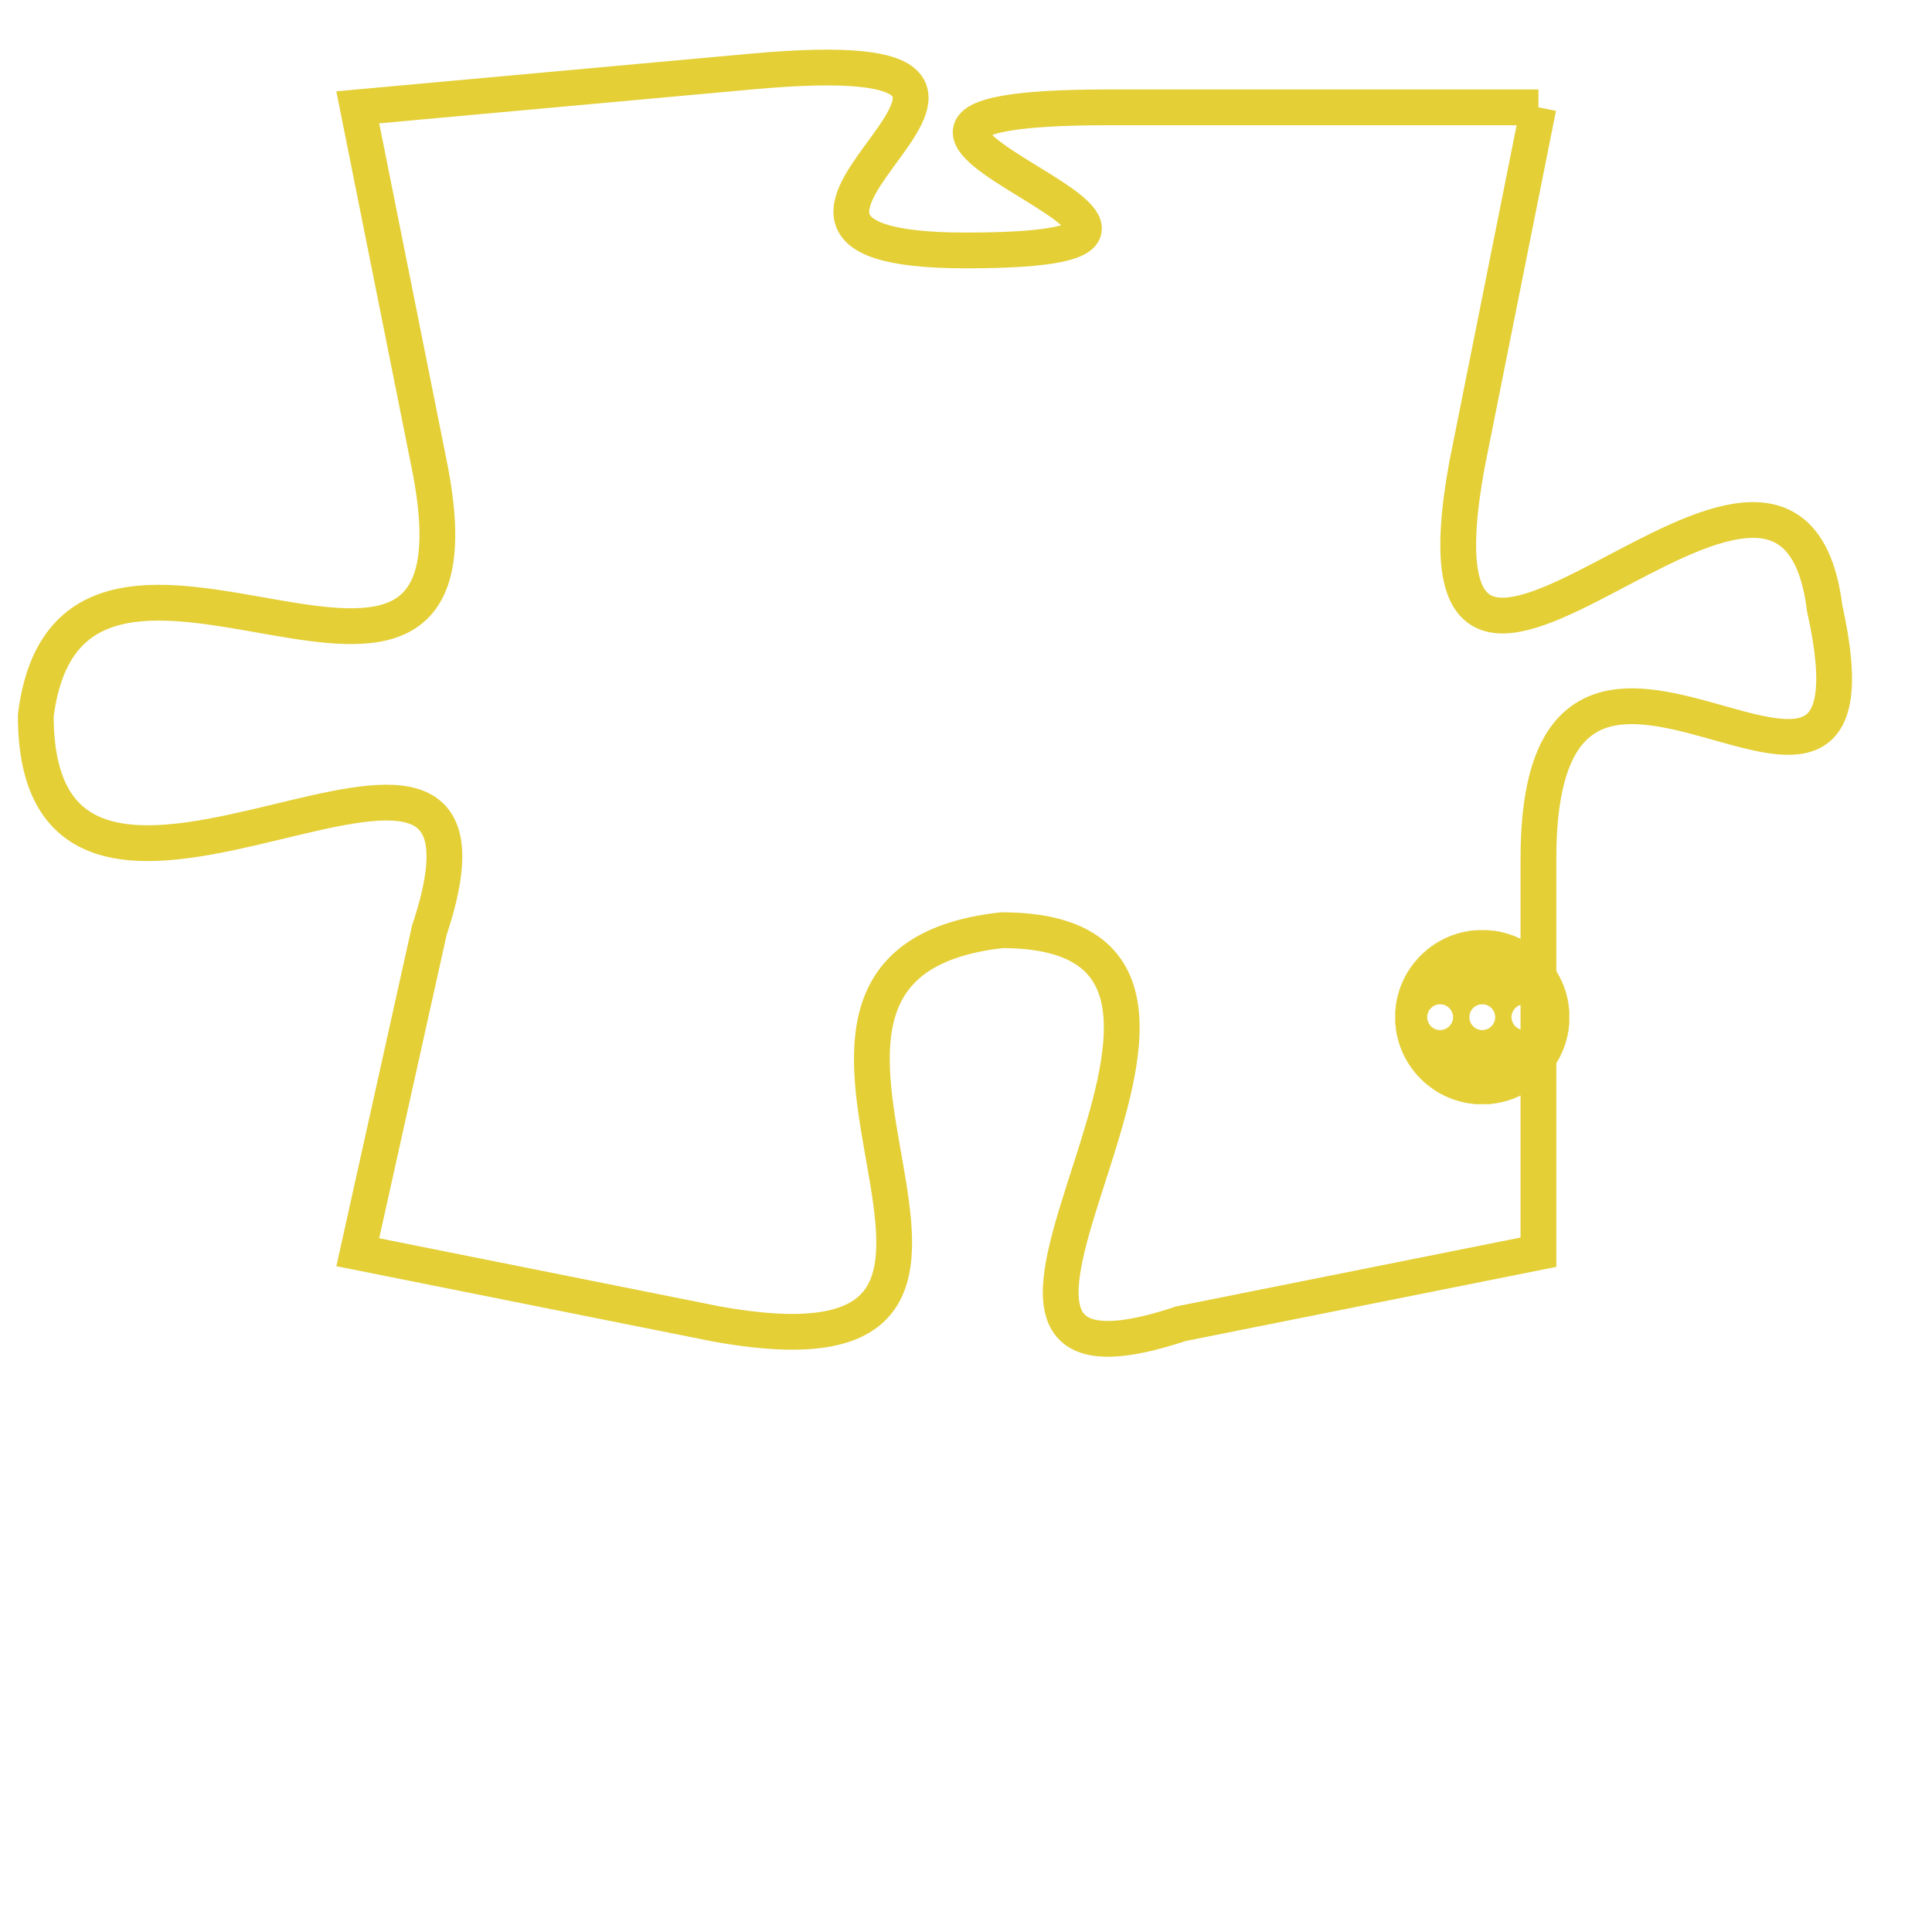 <svg version="1.1" xmlns="http://www.w3.org/2000/svg" xmlns:xlink="http://www.w3.org/1999/xlink" fill="transparent" x="0" y="0" width="350" height="350" preserveAspectRatio="xMinYMin slice"><style type="text/css">.links{fill:transparent;stroke: #E4CF37;}.links:hover{fill:#63D272; opacity:0.4;}</style><defs><g id="allt"><path id="t4624" d="M2475,1120 L2463,1120 C2452,1120 2469,1124 2459,1124 C2450,1124 2464,1118 2453,1119 L2442,1120 2442,1120 L2444,1130 C2446,1140 2434,1129 2433,1137 C2433,1146 2447,1134 2444,1143 L2442,1152 2442,1152 L2452,1154 C2463,1156 2451,1144 2460,1143 C2469,1143 2456,1157 2465,1154 L2475,1152 2475,1152 L2475,1141 C2475,1131 2485,1143 2483,1134 C2482,1126 2471,1141 2473,1130 L2475,1120"/></g><clipPath id="c" clipRule="evenodd" fill="transparent"><use href="#t4624"/></clipPath></defs><svg viewBox="2432 1117 54 41" preserveAspectRatio="xMinYMin meet"><svg width="4380" height="2430"><g><image crossorigin="anonymous" x="0" y="0" href="https://nftpuzzle.license-token.com/assets/completepuzzle.svg" width="100%" height="100%" /><g class="links"><use href="#t4624"/></g></g></svg><svg x="2471" y="1143" height="9%" width="9%" viewBox="0 0 330 330"><g><a xlink:href="https://nftpuzzle.license-token.com/" class="links"><title>See the most innovative NFT based token software licensing project</title><path fill="#E4CF37" id="more" d="M165,0C74.019,0,0,74.019,0,165s74.019,165,165,165s165-74.019,165-165S255.981,0,165,0z M85,190 c-13.785,0-25-11.215-25-25s11.215-25,25-25s25,11.215,25,25S98.785,190,85,190z M165,190c-13.785,0-25-11.215-25-25 s11.215-25,25-25s25,11.215,25,25S178.785,190,165,190z M245,190c-13.785,0-25-11.215-25-25s11.215-25,25-25 c13.785,0,25,11.215,25,25S258.785,190,245,190z"></path></a></g></svg></svg></svg>